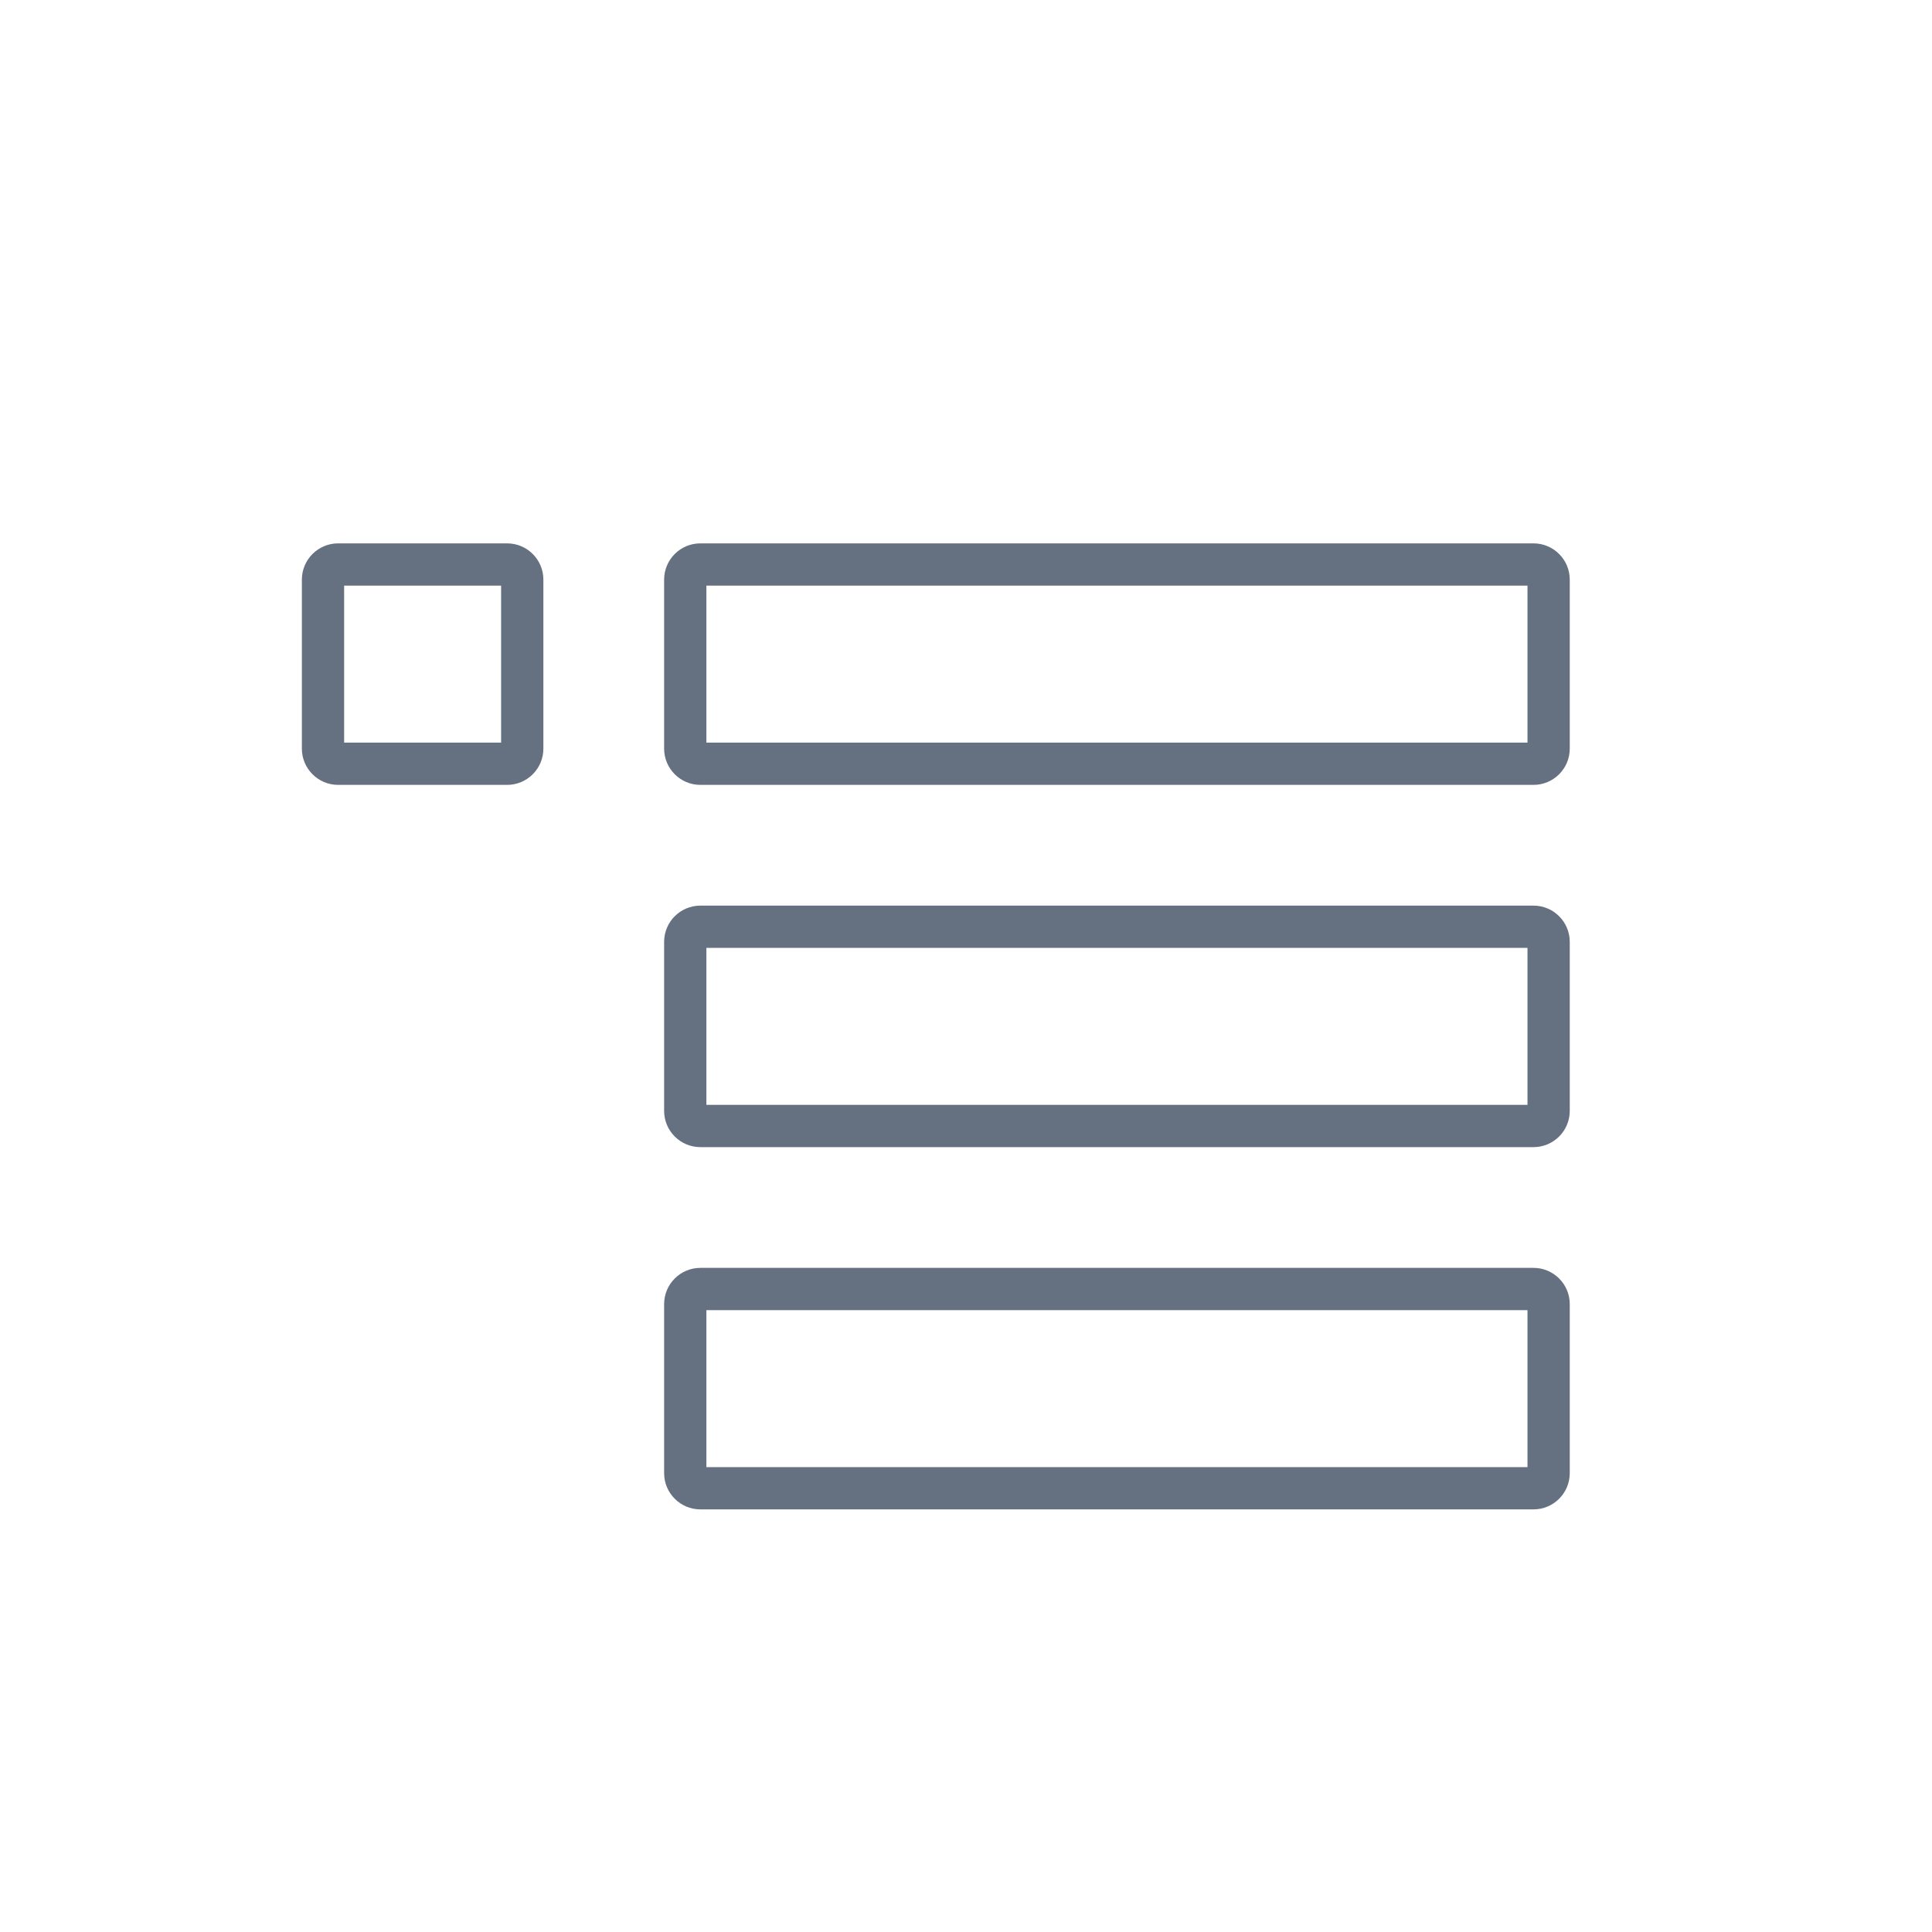 <svg width="32" height="32" viewBox="0 0 32 32" fill="none" xmlns="http://www.w3.org/2000/svg">
  <path fill-rule="evenodd" clip-rule="evenodd" d="M5.7 12.3V9.7H8.3V12.3H5.7ZM5 9.6C5 9.269 5.269 9 5.6 9H8.4C8.731 9 9 9.269 9 9.6V12.4C9 12.731 8.731 13 8.4 13H5.6C5.269 13 5 12.731 5 12.4V9.6ZM11.7 12.3V9.7H25.3V12.3H11.7ZM11 9.6C11 9.269 11.269 9 11.6 9H25.4C25.731 9 26 9.269 26 9.6V12.4C26 12.731 25.731 13 25.4 13H11.6C11.269 13 11 12.731 11 12.4V9.6ZM11.7 15.7V18.3H25.3V15.7H11.7ZM11.6 15C11.269 15 11 15.269 11 15.6V18.4C11 18.731 11.269 19 11.6 19H25.4C25.731 19 26 18.731 26 18.4V15.6C26 15.269 25.731 15 25.4 15H11.6ZM11.7 24.3V21.7H25.3V24.3H11.7ZM11 21.6C11 21.269 11.269 21 11.6 21H25.4C25.731 21 26 21.269 26 21.6V24.4C26 24.731 25.731 25 25.4 25H11.6C11.269 25 11 24.731 11 24.4V21.6Z" fill="#657181"/>
</svg>
